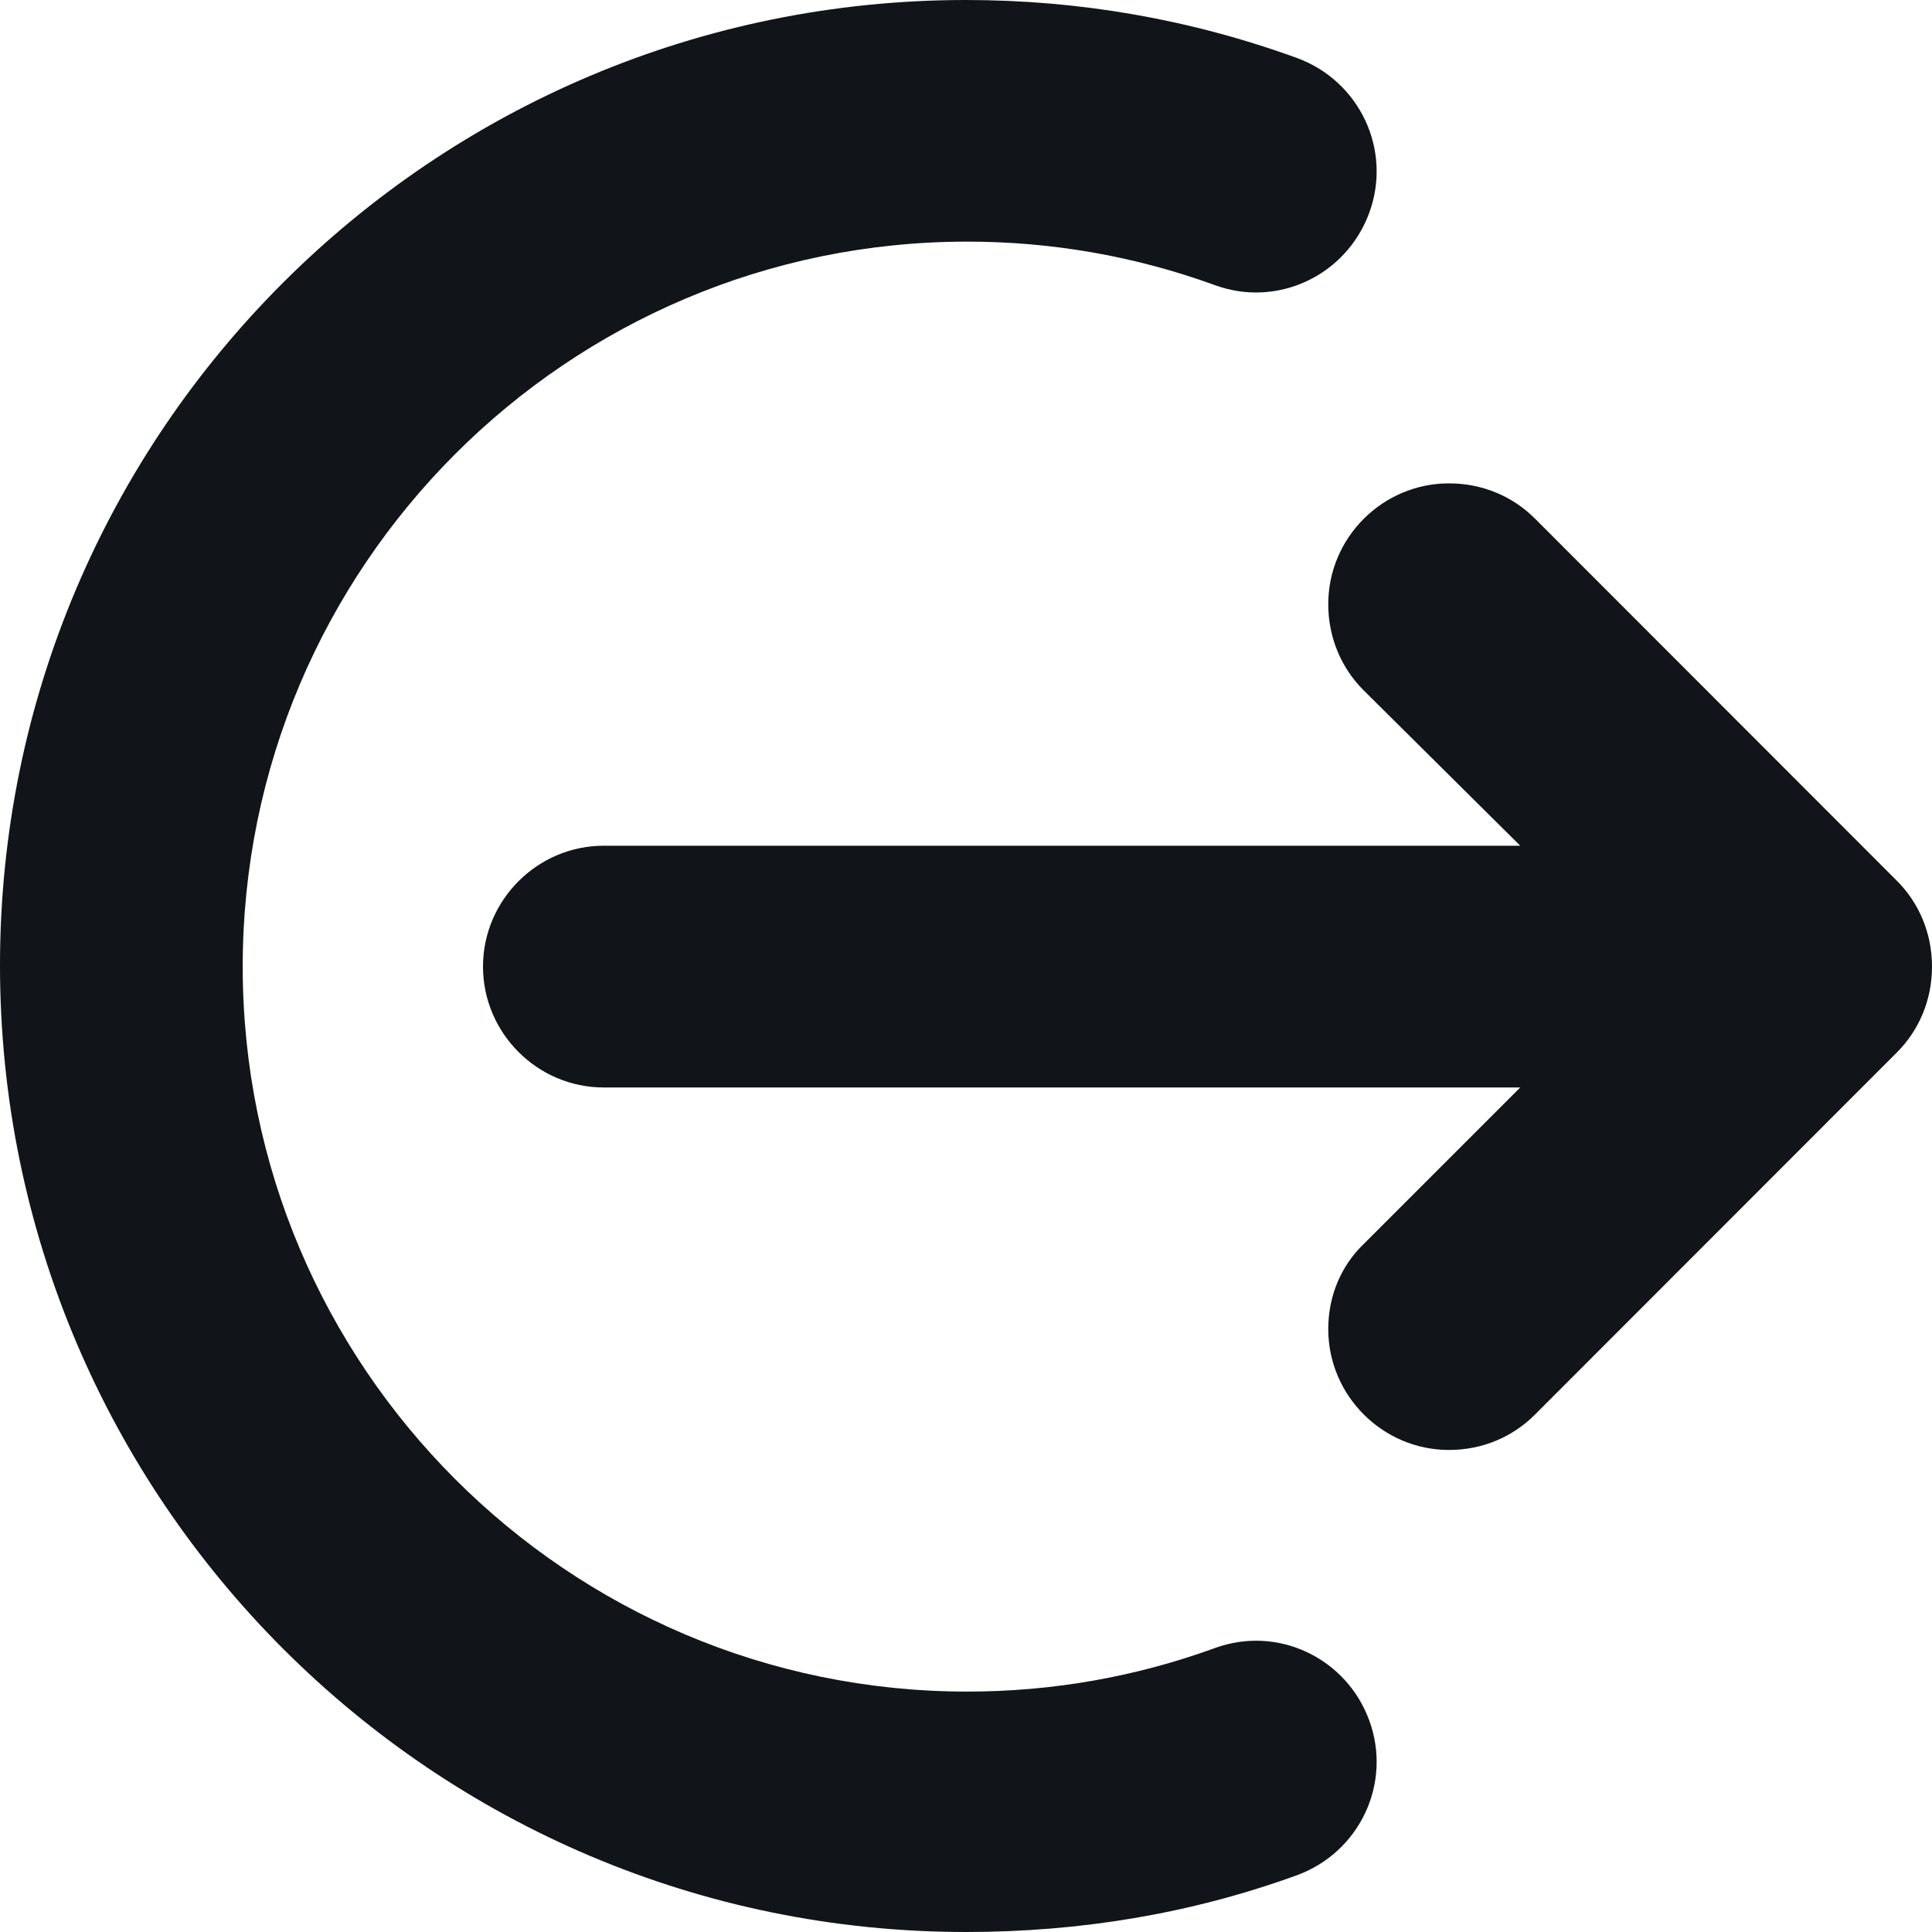 <svg width="16" height="16" viewBox="0 0 16 16" fill="none" xmlns="http://www.w3.org/2000/svg">
<path d="M8 16C3.59 16 0 12.418 0 7.995C0 3.572 3.59 0 8 0C8.94 0 9.86 0.16 10.74 0.48C11.26 0.67 11.53 1.241 11.34 1.761C11.15 2.281 10.58 2.552 10.06 2.361C9.4 2.121 8.71 2.001 8.01 2.001C4.7 2.001 2.01 4.693 2.01 8.005C2.01 11.317 4.7 14.009 8.01 14.009C8.71 14.009 9.4 13.889 10.06 13.649C10.58 13.458 11.15 13.729 11.34 14.249C11.53 14.769 11.26 15.34 10.74 15.53C9.86 15.85 8.94 16 8 16Z" fill="#111418"/>
<path d="M15.71 7.295C15.89 7.475 16 7.725 16 8.005C16 8.285 15.89 8.535 15.71 8.715L12.71 11.717C12.53 11.897 12.28 12.008 12 12.008C11.45 12.008 11 11.557 11 11.007C11 10.727 11.11 10.476 11.3 10.296L12.59 9.006H5C4.45 9.006 4 8.555 4 8.005C4 7.455 4.45 7.004 5 7.004H12.59L11.29 5.714C11.11 5.533 11 5.283 11 5.003C11 4.453 11.45 4.003 12 4.003C12.28 4.003 12.53 4.113 12.71 4.293L15.71 7.295Z" fill="#111418"/>
</svg>
